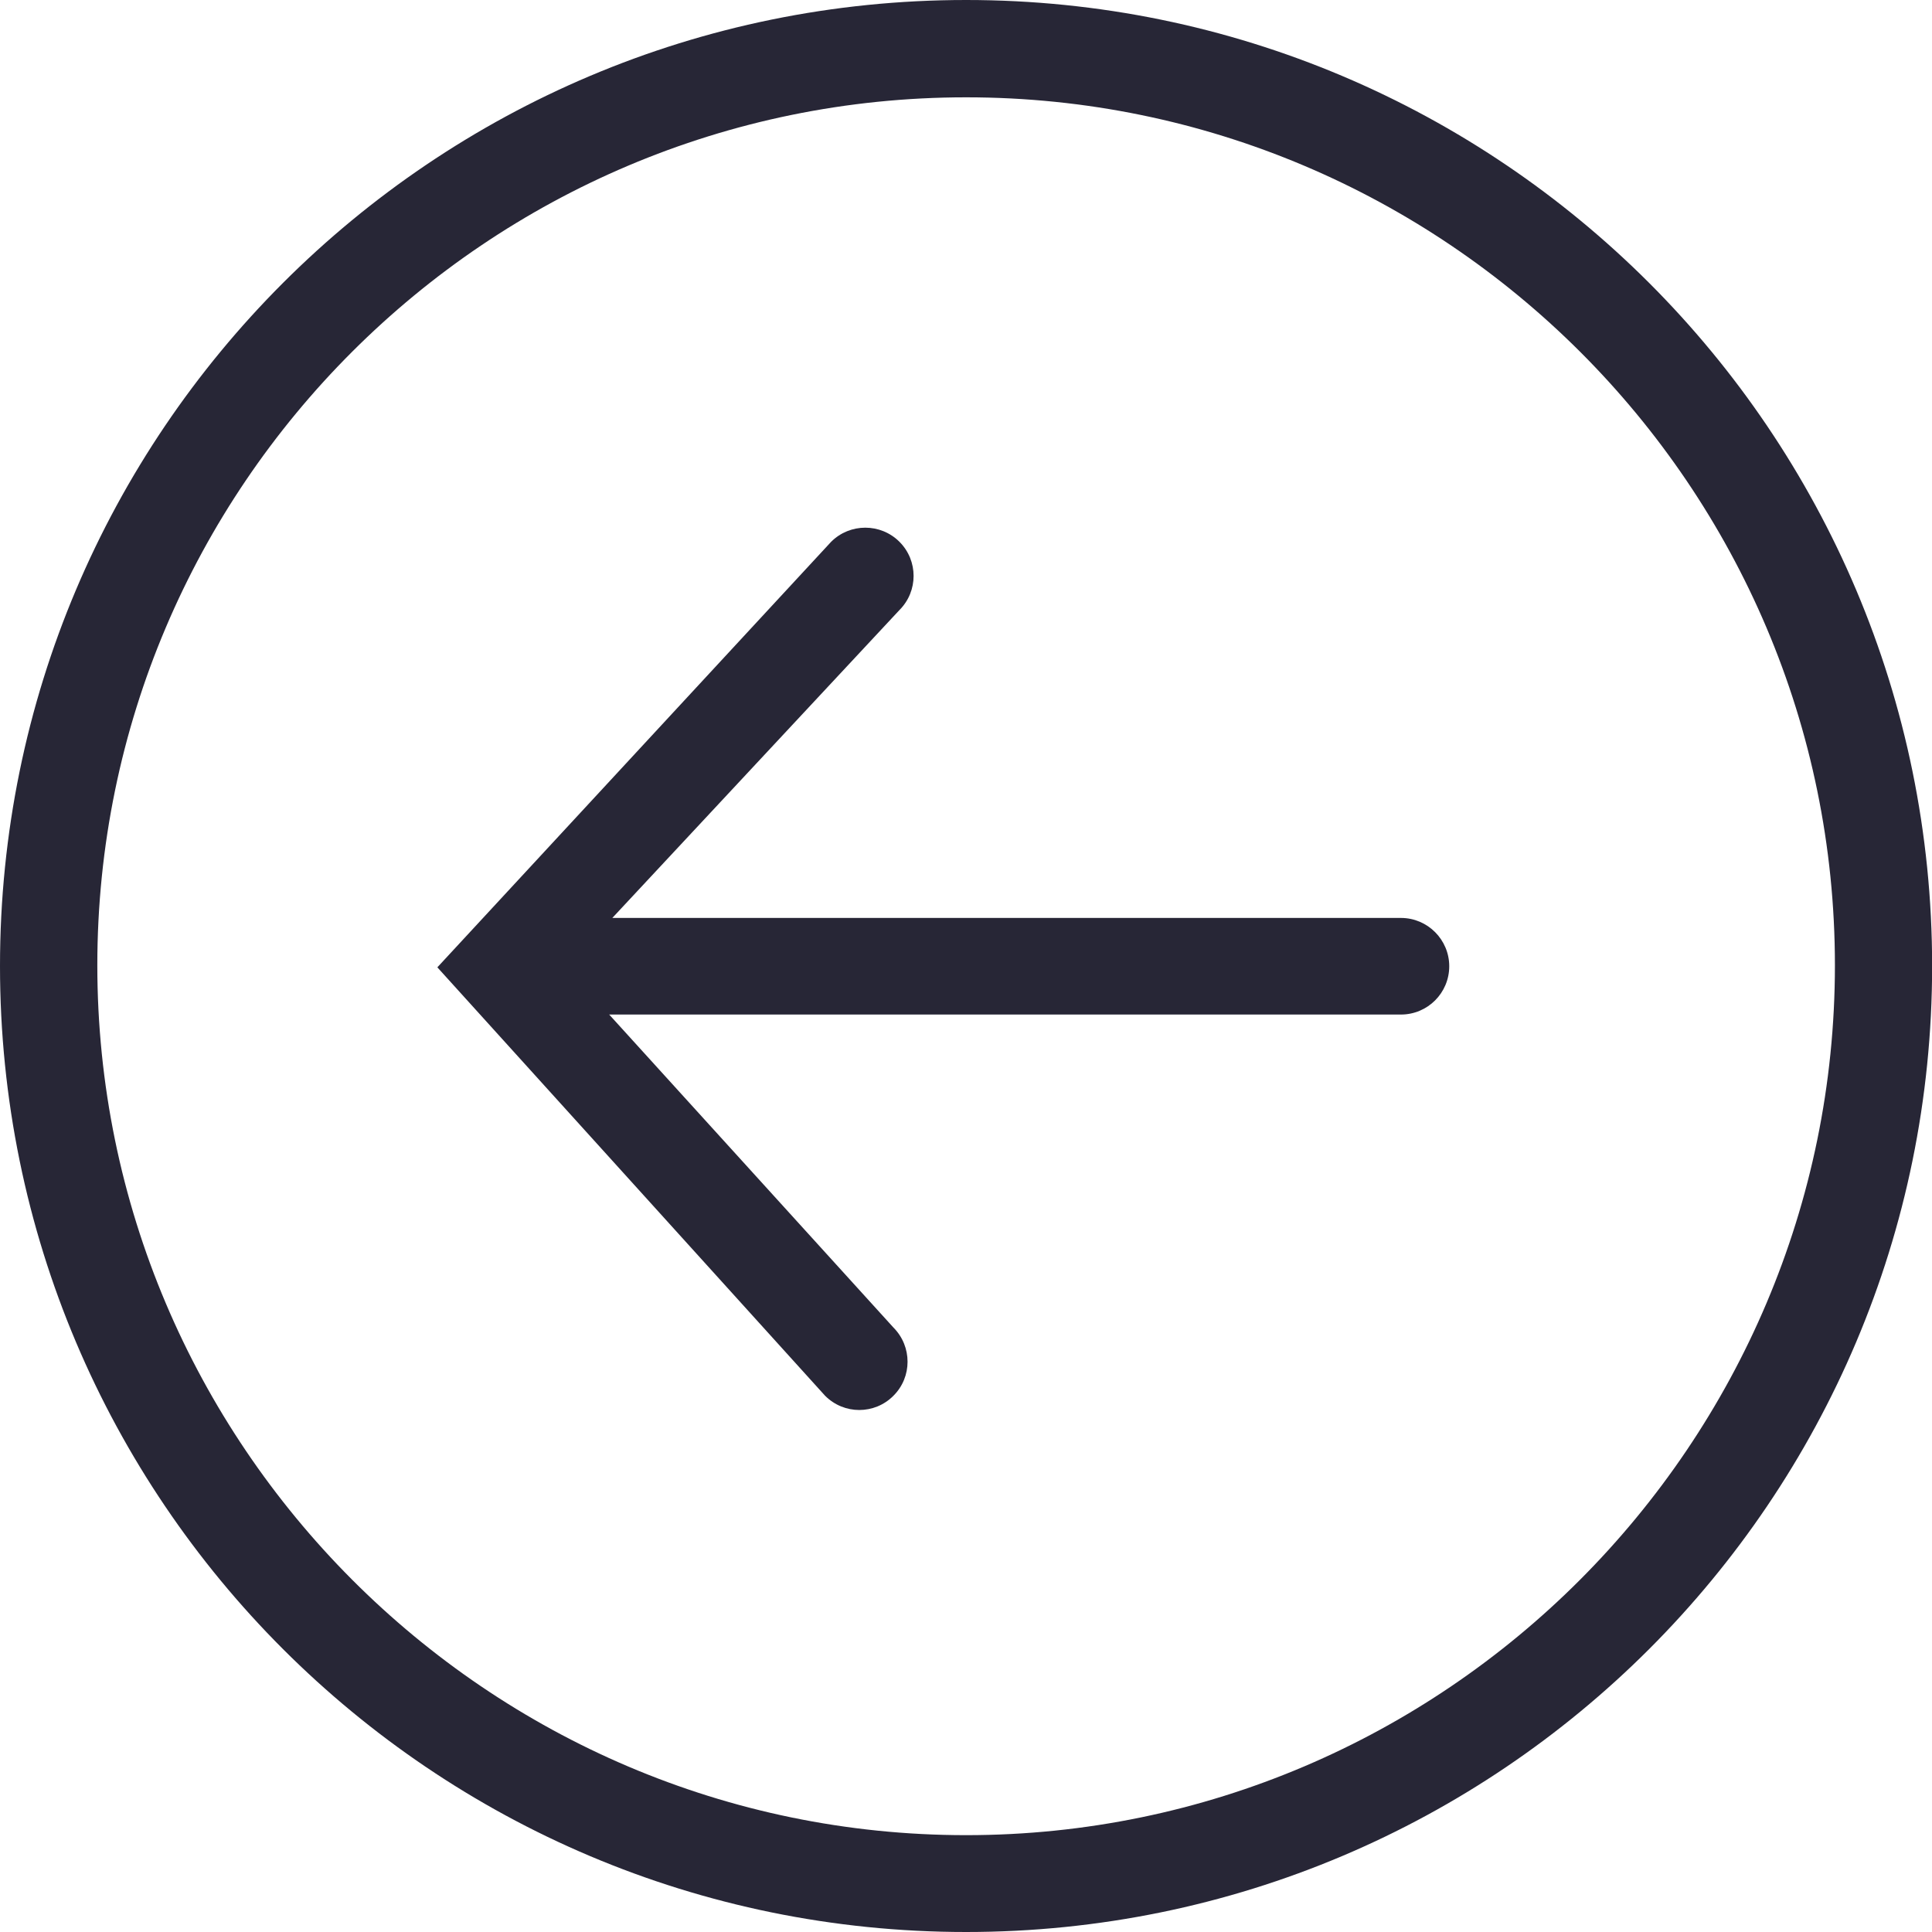 <svg width="16" height="16" viewBox="0 0 16 16" fill="none" xmlns="http://www.w3.org/2000/svg">
<path d="M8.001 0C3.582 0 0 3.582 0 8C0 12.418 3.582 16 8.001 16C12.419 16 16.001 12.418 16.001 8C16.001 3.582 12.419 0 8.001 0ZM8.001 15.198C4.034 15.198 0.806 11.957 0.806 7.994C0.806 4.03 4.034 0.806 8.001 0.806C11.968 0.806 15.196 4.03 15.196 7.994C15.196 11.957 11.968 15.198 8.001 15.198ZM11.602 7.602H5.071L7.449 5.052C7.605 4.896 7.605 4.643 7.449 4.487C7.293 4.331 7.039 4.331 6.883 4.487L3.622 8.011L6.833 11.559C6.912 11.638 7.014 11.677 7.116 11.677C7.218 11.677 7.321 11.638 7.399 11.559C7.555 11.404 7.555 11.151 7.399 10.994L5.045 8.402H11.602C11.823 8.402 12.002 8.223 12.002 8.002C12.002 7.782 11.823 7.602 11.602 7.602Z" fill="#272636"/>
</svg>
